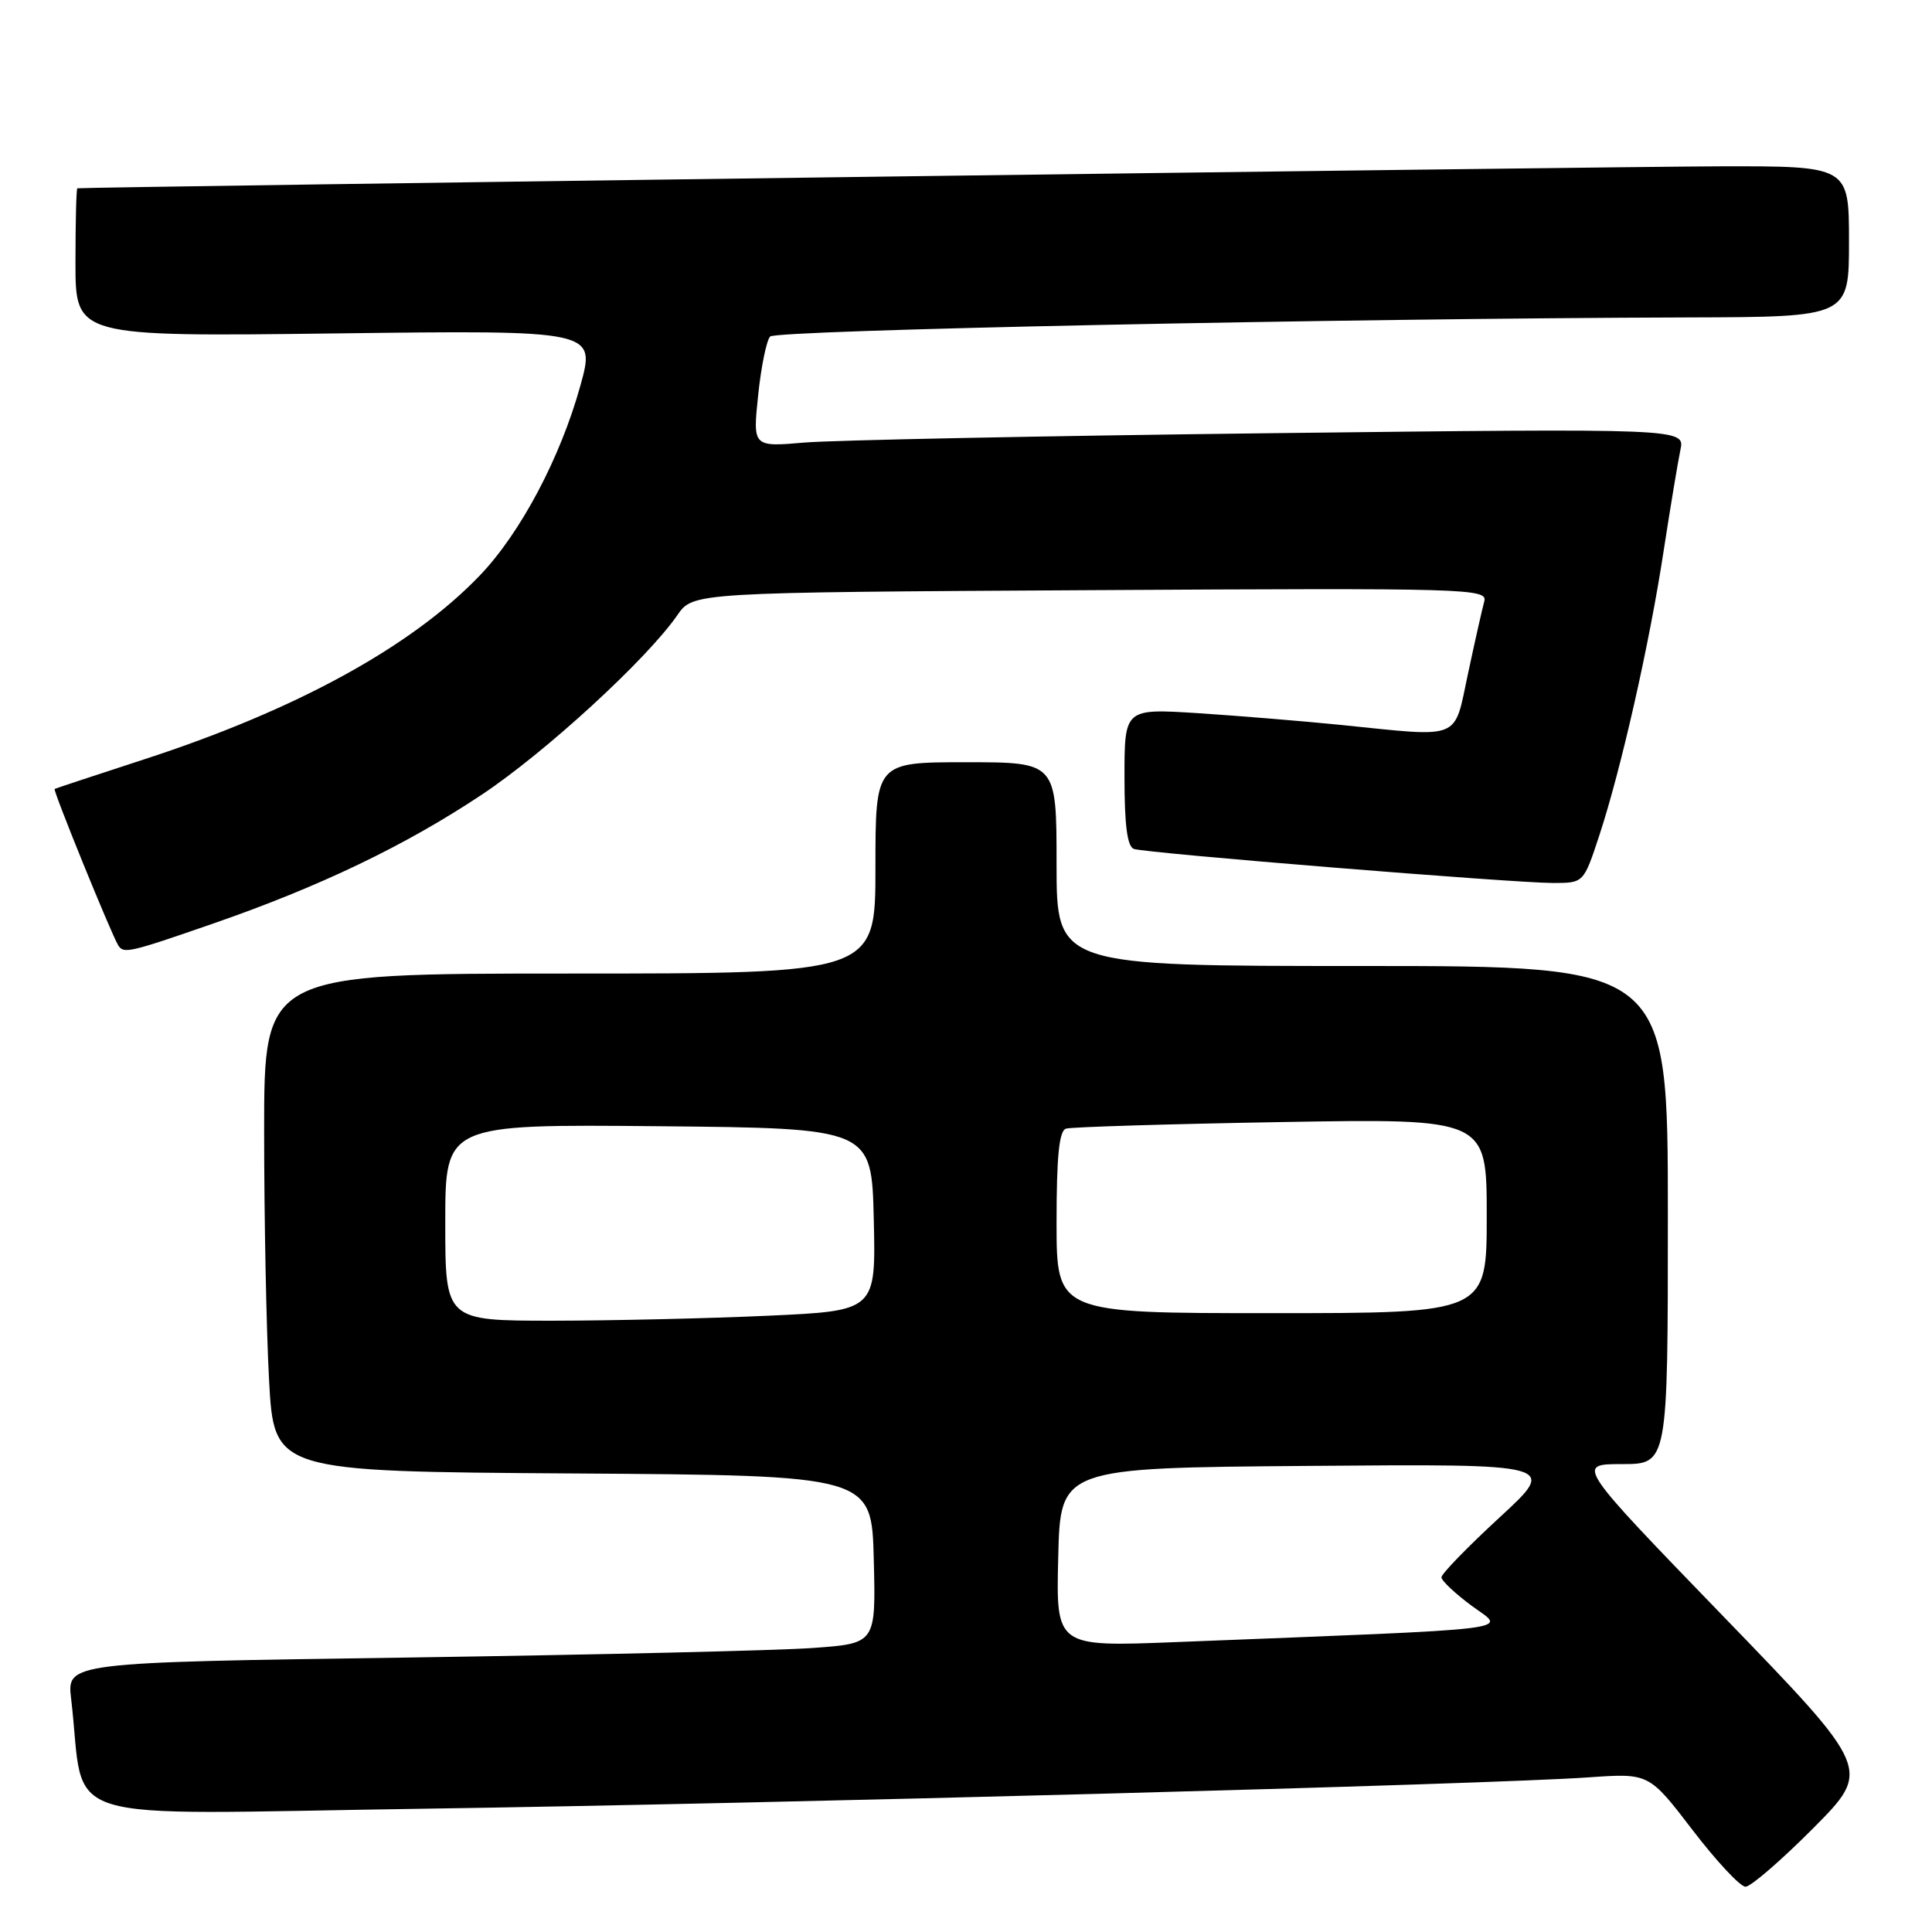 <?xml version="1.0" encoding="UTF-8" standalone="no"?>
<!DOCTYPE svg PUBLIC "-//W3C//DTD SVG 1.1//EN" "http://www.w3.org/Graphics/SVG/1.1/DTD/svg11.dtd" >
<svg xmlns="http://www.w3.org/2000/svg" xmlns:xlink="http://www.w3.org/1999/xlink" version="1.1" viewBox="0 0 256 256">
 <g >
 <path fill="currentColor"
d=" M 240.27 242.24 C 247.98 234.47 247.98 234.47 228.41 214.24 C 208.83 194.00 208.83 194.00 214.92 194.00 C 221.00 194.00 221.00 194.00 221.00 161.00 C 221.00 128.00 221.00 128.00 180.50 128.00 C 140.00 128.00 140.00 128.00 140.00 114.50 C 140.00 101.00 140.00 101.00 128.00 101.00 C 116.00 101.00 116.00 101.00 116.00 115.00 C 116.00 129.00 116.00 129.00 75.50 129.00 C 35.00 129.00 35.00 129.00 35.00 149.84 C 35.00 161.31 35.29 176.15 35.65 182.83 C 36.31 194.98 36.31 194.98 75.90 195.24 C 115.50 195.50 115.50 195.50 115.78 206.63 C 116.06 217.76 116.06 217.76 107.78 218.36 C 103.23 218.70 79.10 219.26 54.18 219.63 C 8.85 220.28 8.85 220.28 9.43 225.14 C 11.43 242.09 6.02 240.39 55.87 239.67 C 103.27 238.97 197.12 236.45 210.50 235.51 C 218.50 234.95 218.50 234.95 224.26 242.47 C 227.43 246.61 230.59 250.00 231.29 250.00 C 231.98 250.00 236.02 246.51 240.27 242.24 Z  M 28.15 122.41 C 42.34 117.50 53.69 112.05 63.82 105.31 C 72.26 99.70 85.74 87.33 89.76 81.50 C 91.84 78.50 91.84 78.50 144.50 78.20 C 194.81 77.91 197.14 77.98 196.67 79.70 C 196.40 80.69 195.43 84.99 194.52 89.25 C 192.61 98.20 193.84 97.70 177.71 96.06 C 172.64 95.55 164.11 94.85 158.75 94.50 C 149.00 93.88 149.00 93.88 149.00 102.97 C 149.00 109.35 149.37 112.19 150.25 112.49 C 151.89 113.05 200.56 117.00 205.79 117.00 C 209.84 117.00 209.84 117.00 211.90 110.75 C 214.80 101.95 218.56 85.35 220.44 73.00 C 221.33 67.22 222.33 61.21 222.66 59.63 C 223.28 56.76 223.28 56.76 168.39 57.40 C 138.20 57.76 110.40 58.32 106.62 58.64 C 99.74 59.23 99.74 59.23 100.46 52.36 C 100.85 48.59 101.57 45.09 102.05 44.59 C 102.86 43.74 176.87 42.20 223.75 42.06 C 245.00 42.00 245.00 42.00 245.00 32.00 C 245.00 22.00 245.00 22.00 227.75 22.04 C 213.63 22.07 11.08 24.78 10.25 24.95 C 10.11 24.98 10.00 29.41 10.00 34.81 C 10.00 44.61 10.00 44.61 44.47 44.18 C 78.94 43.75 78.94 43.75 76.90 51.11 C 74.26 60.64 68.97 70.63 63.58 76.25 C 54.54 85.69 39.20 94.09 19.00 100.65 C 12.68 102.71 7.38 104.46 7.24 104.54 C 6.98 104.69 14.72 123.71 15.66 125.25 C 16.37 126.41 17.10 126.24 28.15 122.41 Z  M 140.22 206.36 C 140.50 194.50 140.50 194.50 173.45 194.24 C 206.41 193.97 206.41 193.97 198.70 201.07 C 194.47 204.97 191.00 208.54 191.00 209.00 C 191.00 209.45 192.82 211.16 195.04 212.80 C 199.55 216.12 202.67 215.73 155.72 217.59 C 139.93 218.21 139.93 218.21 140.22 206.36 Z  M 59.00 161.98 C 59.00 148.97 59.00 148.97 87.25 149.23 C 115.50 149.50 115.50 149.50 115.78 161.59 C 116.06 173.69 116.06 173.69 101.78 174.34 C 93.93 174.70 81.09 174.99 73.25 175.00 C 59.00 175.00 59.00 175.00 59.00 161.98 Z  M 140.00 161.97 C 140.00 153.22 140.34 149.83 141.25 149.55 C 141.94 149.33 154.76 148.94 169.75 148.68 C 197.00 148.21 197.00 148.21 197.00 161.11 C 197.00 174.00 197.00 174.00 168.50 174.00 C 140.00 174.00 140.00 174.00 140.00 161.97 Z "/>
</g>
</svg>